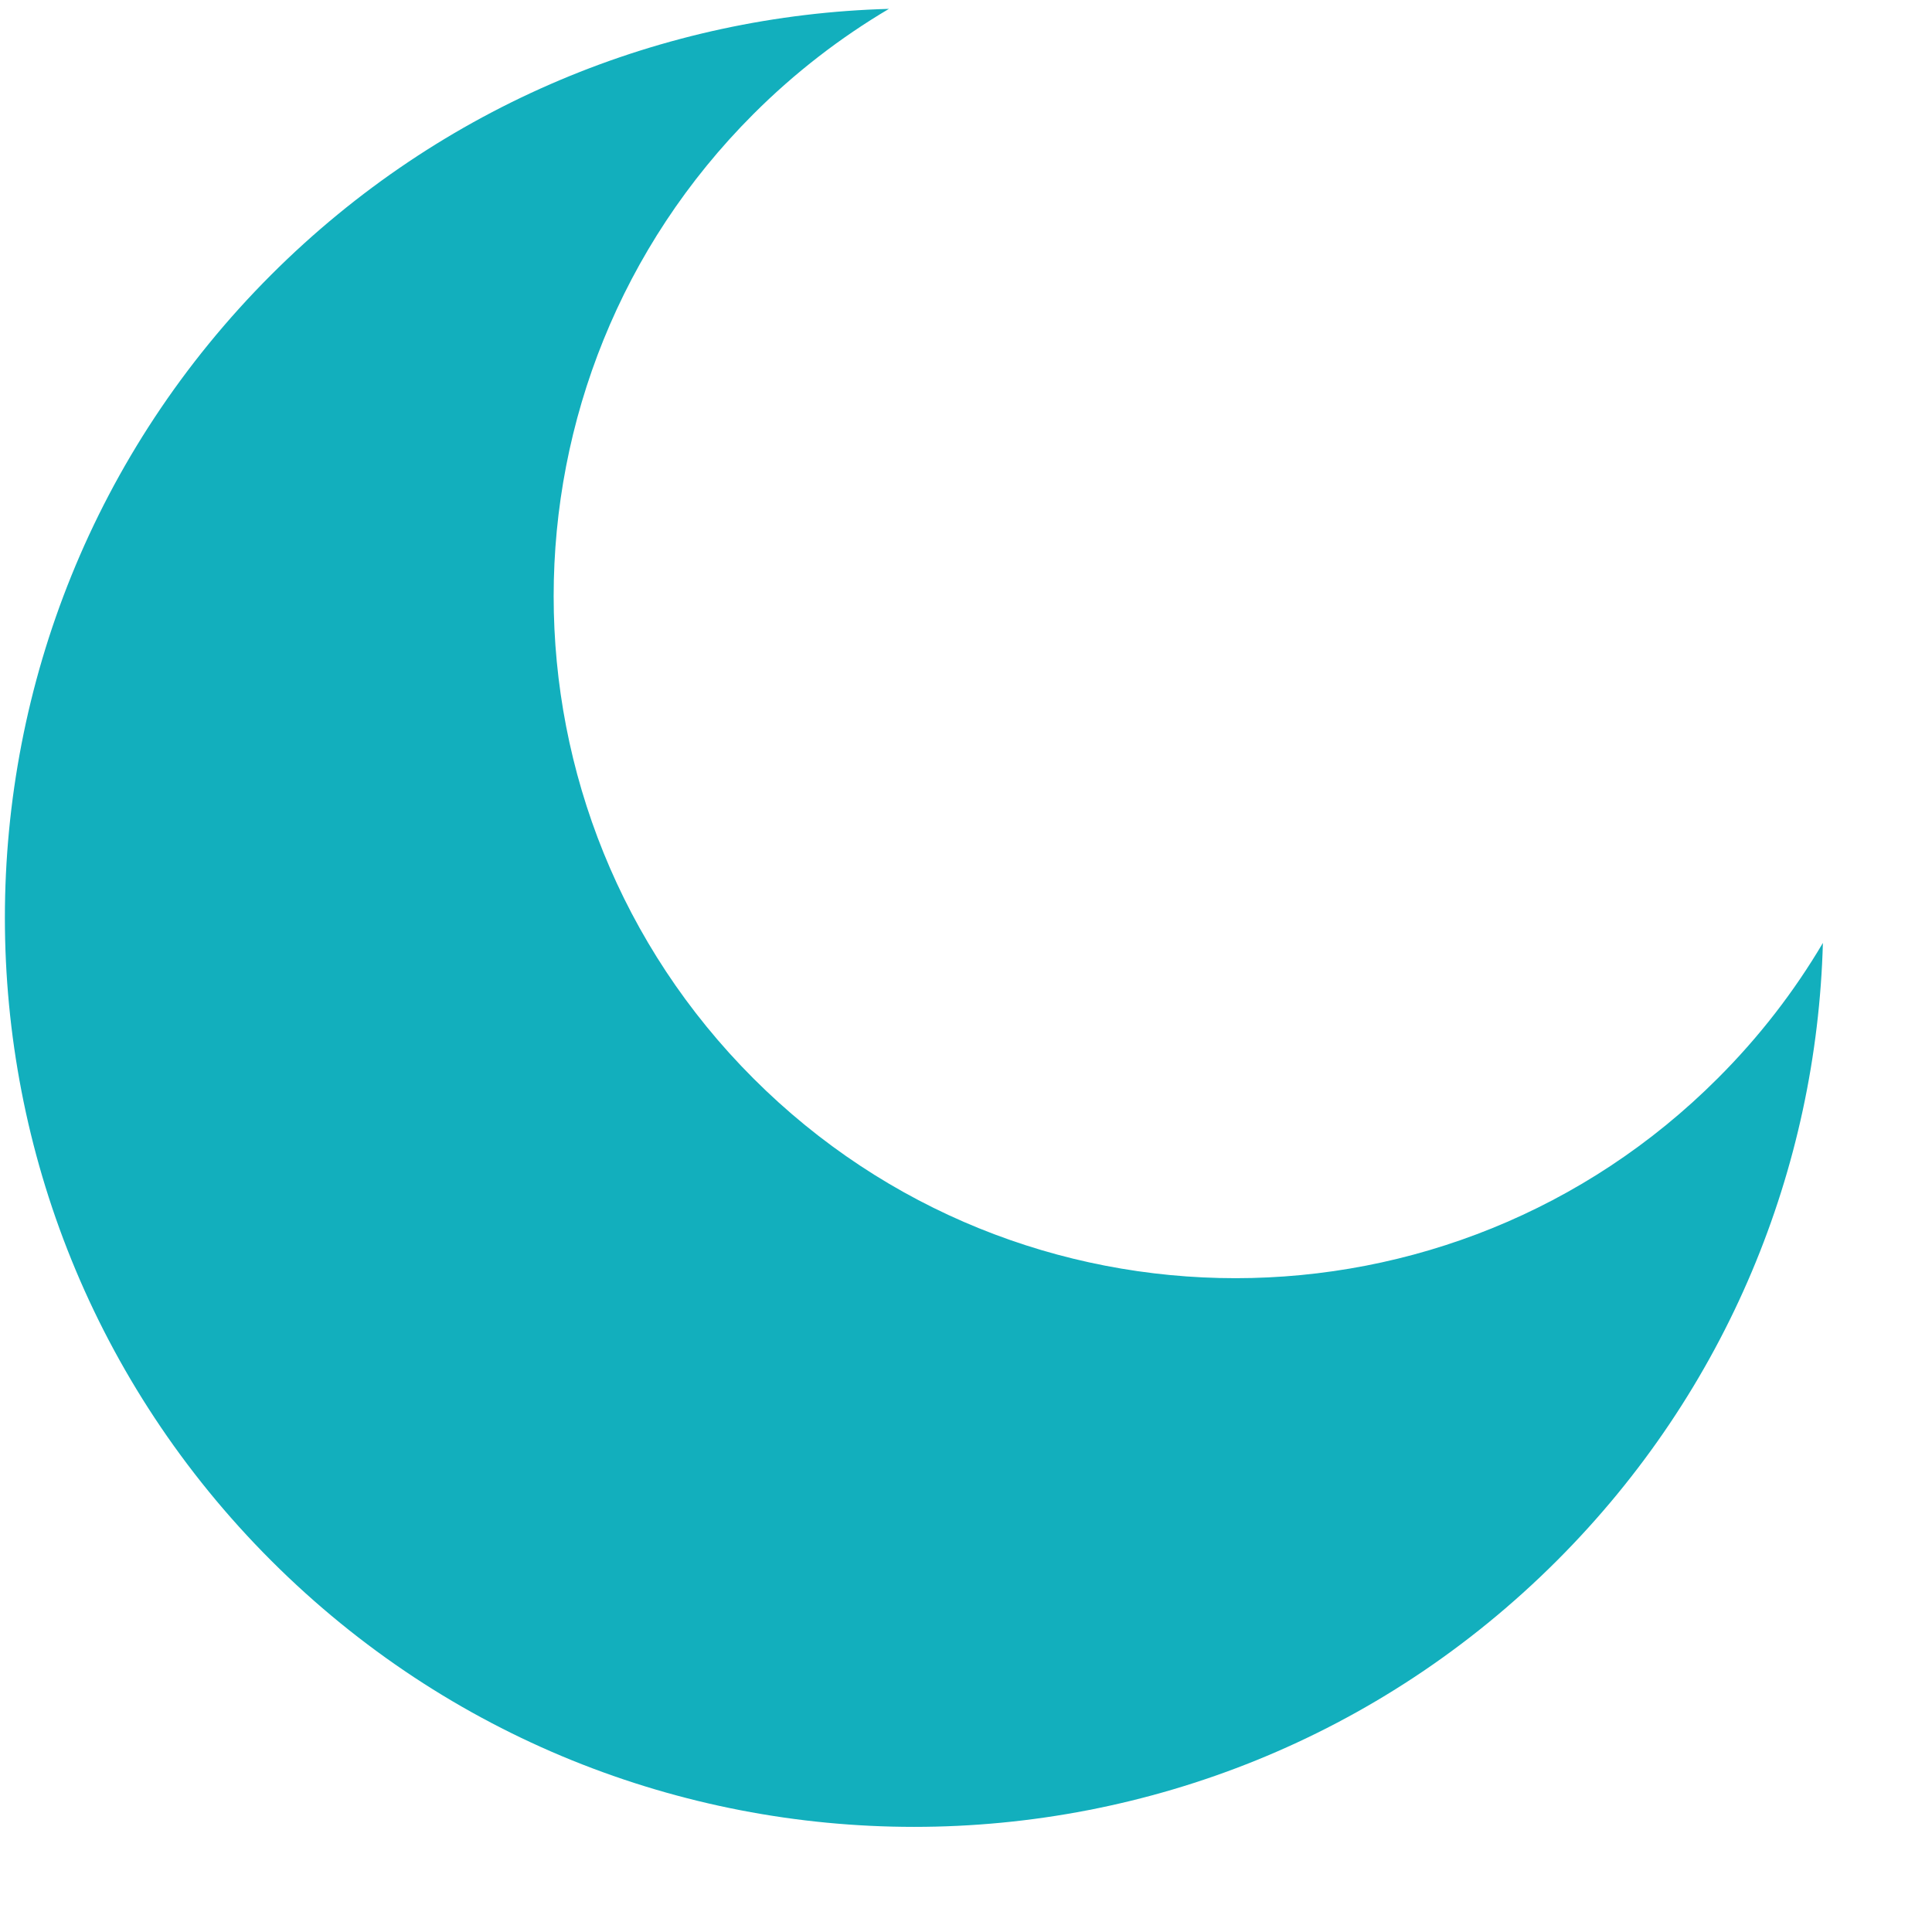 <svg width="17" height="17" viewBox="0 0 17 17" fill="none" xmlns="http://www.w3.org/2000/svg">
<path d="M13.7 13.732C10.576 16.856 5.511 16.856 2.386 13.732C-0.738 10.608 -0.738 5.542 2.386 2.418C3.892 0.913 5.849 0.132 7.822 0.078C7.396 0.33 6.995 0.638 6.629 1.004C4.286 3.347 4.286 7.146 6.629 9.489C8.972 11.833 12.771 11.833 15.114 9.489C15.48 9.124 15.789 8.722 16.04 8.297C15.986 10.27 15.206 12.226 13.7 13.732Z" fill="#12AFBD"/>
</svg>